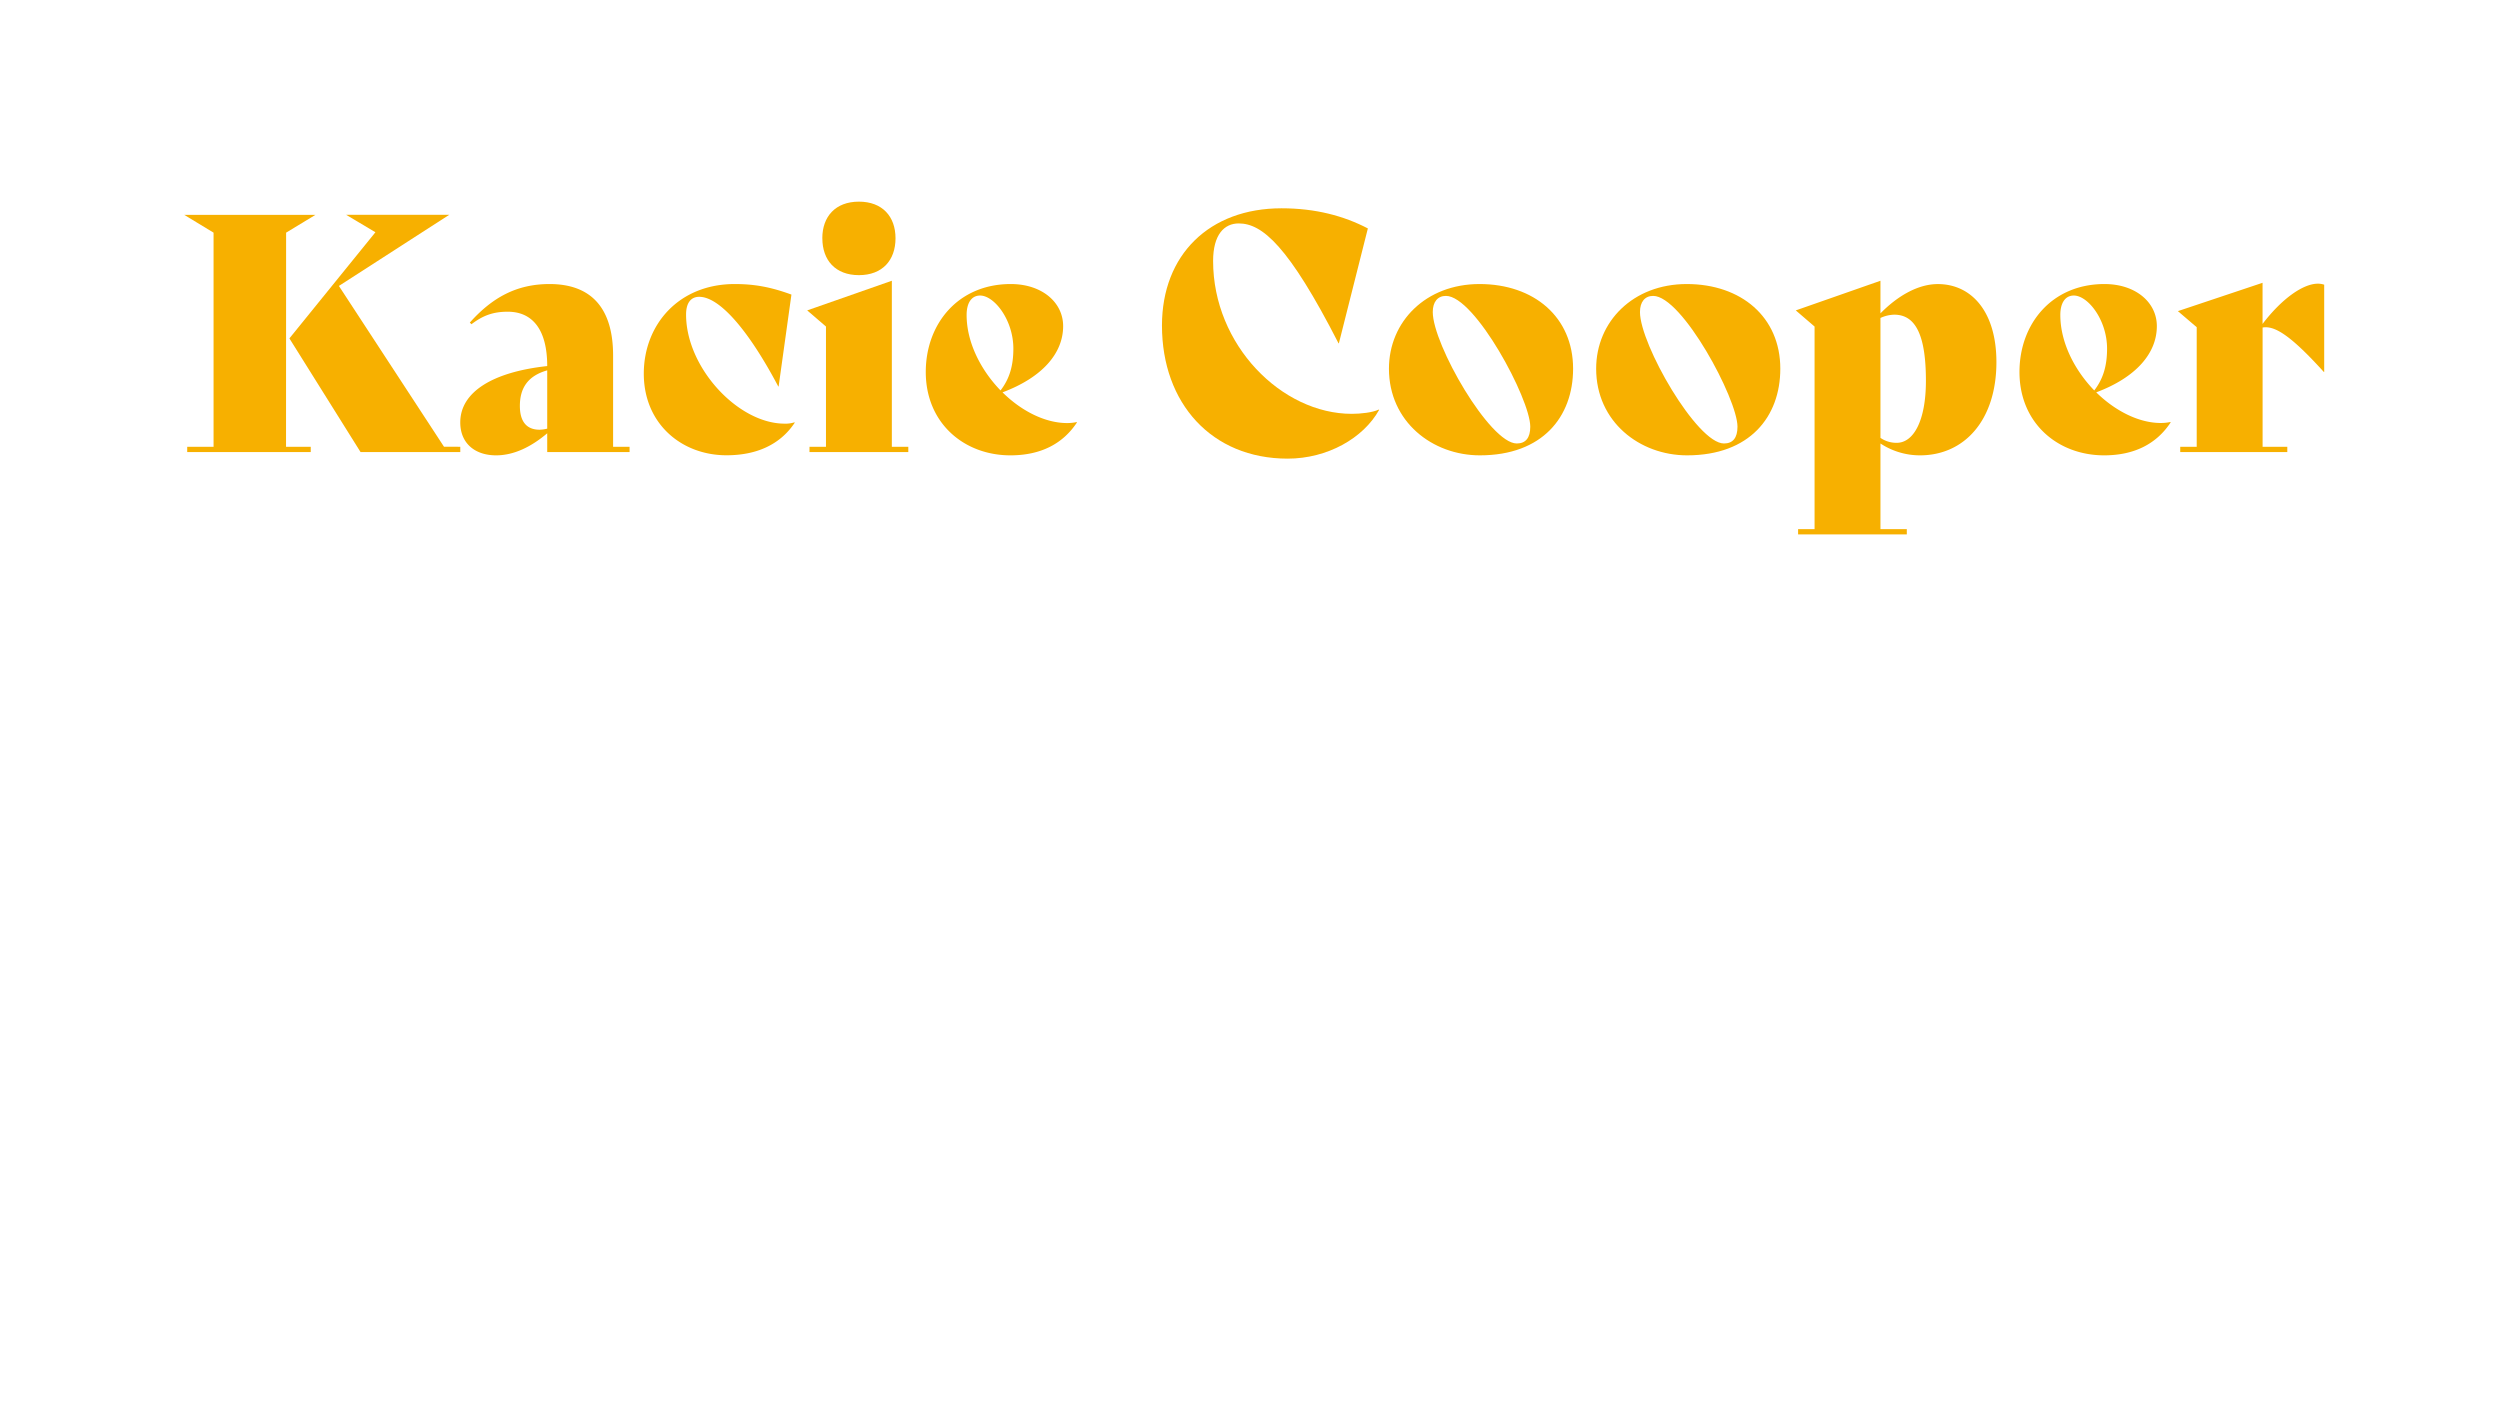 <svg id="fullname" xmlns="http://www.w3.org/2000/svg" viewBox="0 0 1366 768"><defs><style>.cls-1{fill:#f7b000;}</style></defs><title>full-name-1</title><path class="cls-1" d="M156.29,244.12h13.5V247h-67.5v-2.88h14.4v-117l-16-9.71h71.64l-16,9.71Zm95.21,0V247H197l-38.87-62.1,47-58-16-9.53h56.34l-60.3,38.87,57.42,87.84Z"/><path class="cls-1" d="M344,244.12V247H299V236.74c-8.46,7.2-18,12.06-27.9,12.06-11.69,0-19.61-6.66-19.61-18,0-16.56,17.64-27.54,47.51-30.78,0-19.8-7.92-29.7-21.6-29.7-8.09,0-13.67,2.16-19.79,6.84l-.9-.9c12.24-13.68,25.55-21.06,43.55-21.06,22.68,0,34.74,13,34.74,39.06v49.86Zm-45-9.9V202.36c-10.8,3.06-14.94,9.9-14.94,19.44,0,8.46,3.6,13,10.8,13A20.07,20.07,0,0,0,299,234.22Z"/><path class="cls-1" d="M351.77,203.8c.18-26.46,19.08-48.6,49.67-48.6,10.26,0,19.26,1.44,31,5.76l-7,50.22h-.18c-16.74-31.68-32.4-49-43.19-49-4.5,0-7.2,3.24-7.2,9.72,0,29,28.43,59.58,53.81,59.58a15.69,15.69,0,0,0,5.4-.72l.18.18c-8.1,12.24-21.24,17.82-37.26,17.82C372.47,248.8,351.59,231.52,351.77,203.8Z"/><path class="cls-1" d="M442.31,244.12h9v-65.7l-10.26-8.82,46.25-16.2v90.72h9V247h-54Zm7-113.94c0-11.87,7.2-20,20-20s20,8.1,20,20c0,12.06-7.2,20.16-20,20.16S449.33,142.24,449.33,130.18Z"/><path class="cls-1" d="M588.46,230.8c-7.56,11.52-19.62,18-36.36,18-25.38,0-46.26-17.64-46.26-45.54,0-26.28,17.64-48.06,46.44-48.06,16.92,0,28.62,9.9,28.62,23,0,14.94-11.52,28.08-33.12,36.18C558,224.5,571,231.16,583.06,231.16a24.44,24.44,0,0,0,5.22-.54Zm-60.3-58.68c0,14.94,7.74,30.06,18.54,41.22,5-6.48,7-13.68,7-22.86,0-15.66-10.44-29-18.18-29C530.86,161.5,528.16,165.46,528.16,172.12Z"/><path class="cls-1" d="M634.9,177.88c0-38.7,25.92-64.07,65.34-64.07,18.54,0,34,4.14,47.16,11L731.56,187.6h-.18c-27.36-53.46-41.76-65.52-54.54-65.52-7.92,0-14,6.13-14,20.52,0,45.9,37.44,83.52,75.78,83.52,5,0,11.34-.72,14.76-2.34l.18.18c-8.64,15.48-28.26,26.64-50,26.64C662.08,250.6,634.9,220.36,634.9,177.88Z"/><path class="cls-1" d="M758.92,201.46c0-25.74,20.16-46.26,49.5-46.26,29.7,0,51.12,18,51.12,46.26,0,26.28-16.74,47.34-50.94,47.34C782.68,248.8,758.92,230.44,758.92,201.46Zm77.22,31.68c0-15.12-30.24-71.46-46.08-71.46-4.5,0-7.2,3.24-7.2,8.82,0,17.64,31.14,71.82,45.9,71.82C833.62,242.32,836.14,239.26,836.14,233.14Z"/><path class="cls-1" d="M872.14,201.46c0-25.74,20.16-46.26,49.5-46.26,29.7,0,51.12,18,51.12,46.26,0,26.28-16.74,47.34-50.94,47.34C895.9,248.8,872.14,230.44,872.14,201.46Zm77.22,31.68c0-15.12-30.24-71.46-46.08-71.46-4.5,0-7.2,3.24-7.2,8.82,0,17.64,31.14,71.82,45.9,71.82C946.84,242.32,949.36,239.26,949.36,233.14Z"/><path class="cls-1" d="M1090.84,197.86c0,31.68-17.46,50.94-41.76,50.94a39.2,39.2,0,0,1-21.6-6.48v46.8h14.4V292h-59.4v-2.88h9V178.42l-10.26-8.82,46.26-16.2v17.82c9.54-9.72,20.7-16,31.32-16C1077,155.2,1090.84,170,1090.84,197.86Zm-38.52,10.26c0-24.12-5.22-36.18-17.28-36.18a18.63,18.63,0,0,0-7.56,1.8v65.52a15.44,15.44,0,0,0,8.82,2.7C1045.66,242,1052.32,229.72,1052.32,208.12Z"/><path class="cls-1" d="M1186.05,230.8c-7.55,11.52-19.61,18-36.35,18-25.38,0-46.26-17.64-46.26-45.54,0-26.28,17.64-48.06,46.44-48.06,16.92,0,28.62,9.9,28.62,23,0,14.94-11.52,28.08-33.12,36.18,10.26,10.08,23.22,16.74,35.28,16.74a24.5,24.5,0,0,0,5.22-.54Zm-60.29-58.68c0,14.94,7.74,30.06,18.54,41.22,5-6.48,7-13.68,7-22.86,0-15.66-10.44-29-18.18-29C1128.46,161.5,1125.76,165.46,1125.76,172.12Z"/><path class="cls-1" d="M1269.94,155.56v47.7h-.19c-18.71-20.7-27.17-25.38-33.47-24.3v65.16h13.5V247h-58.5v-2.88h9V178.78L1190,170l46.26-15.48V177c10.26-13.5,22-22,30.24-22A10.48,10.48,0,0,1,1269.94,155.56Z"/></svg>
